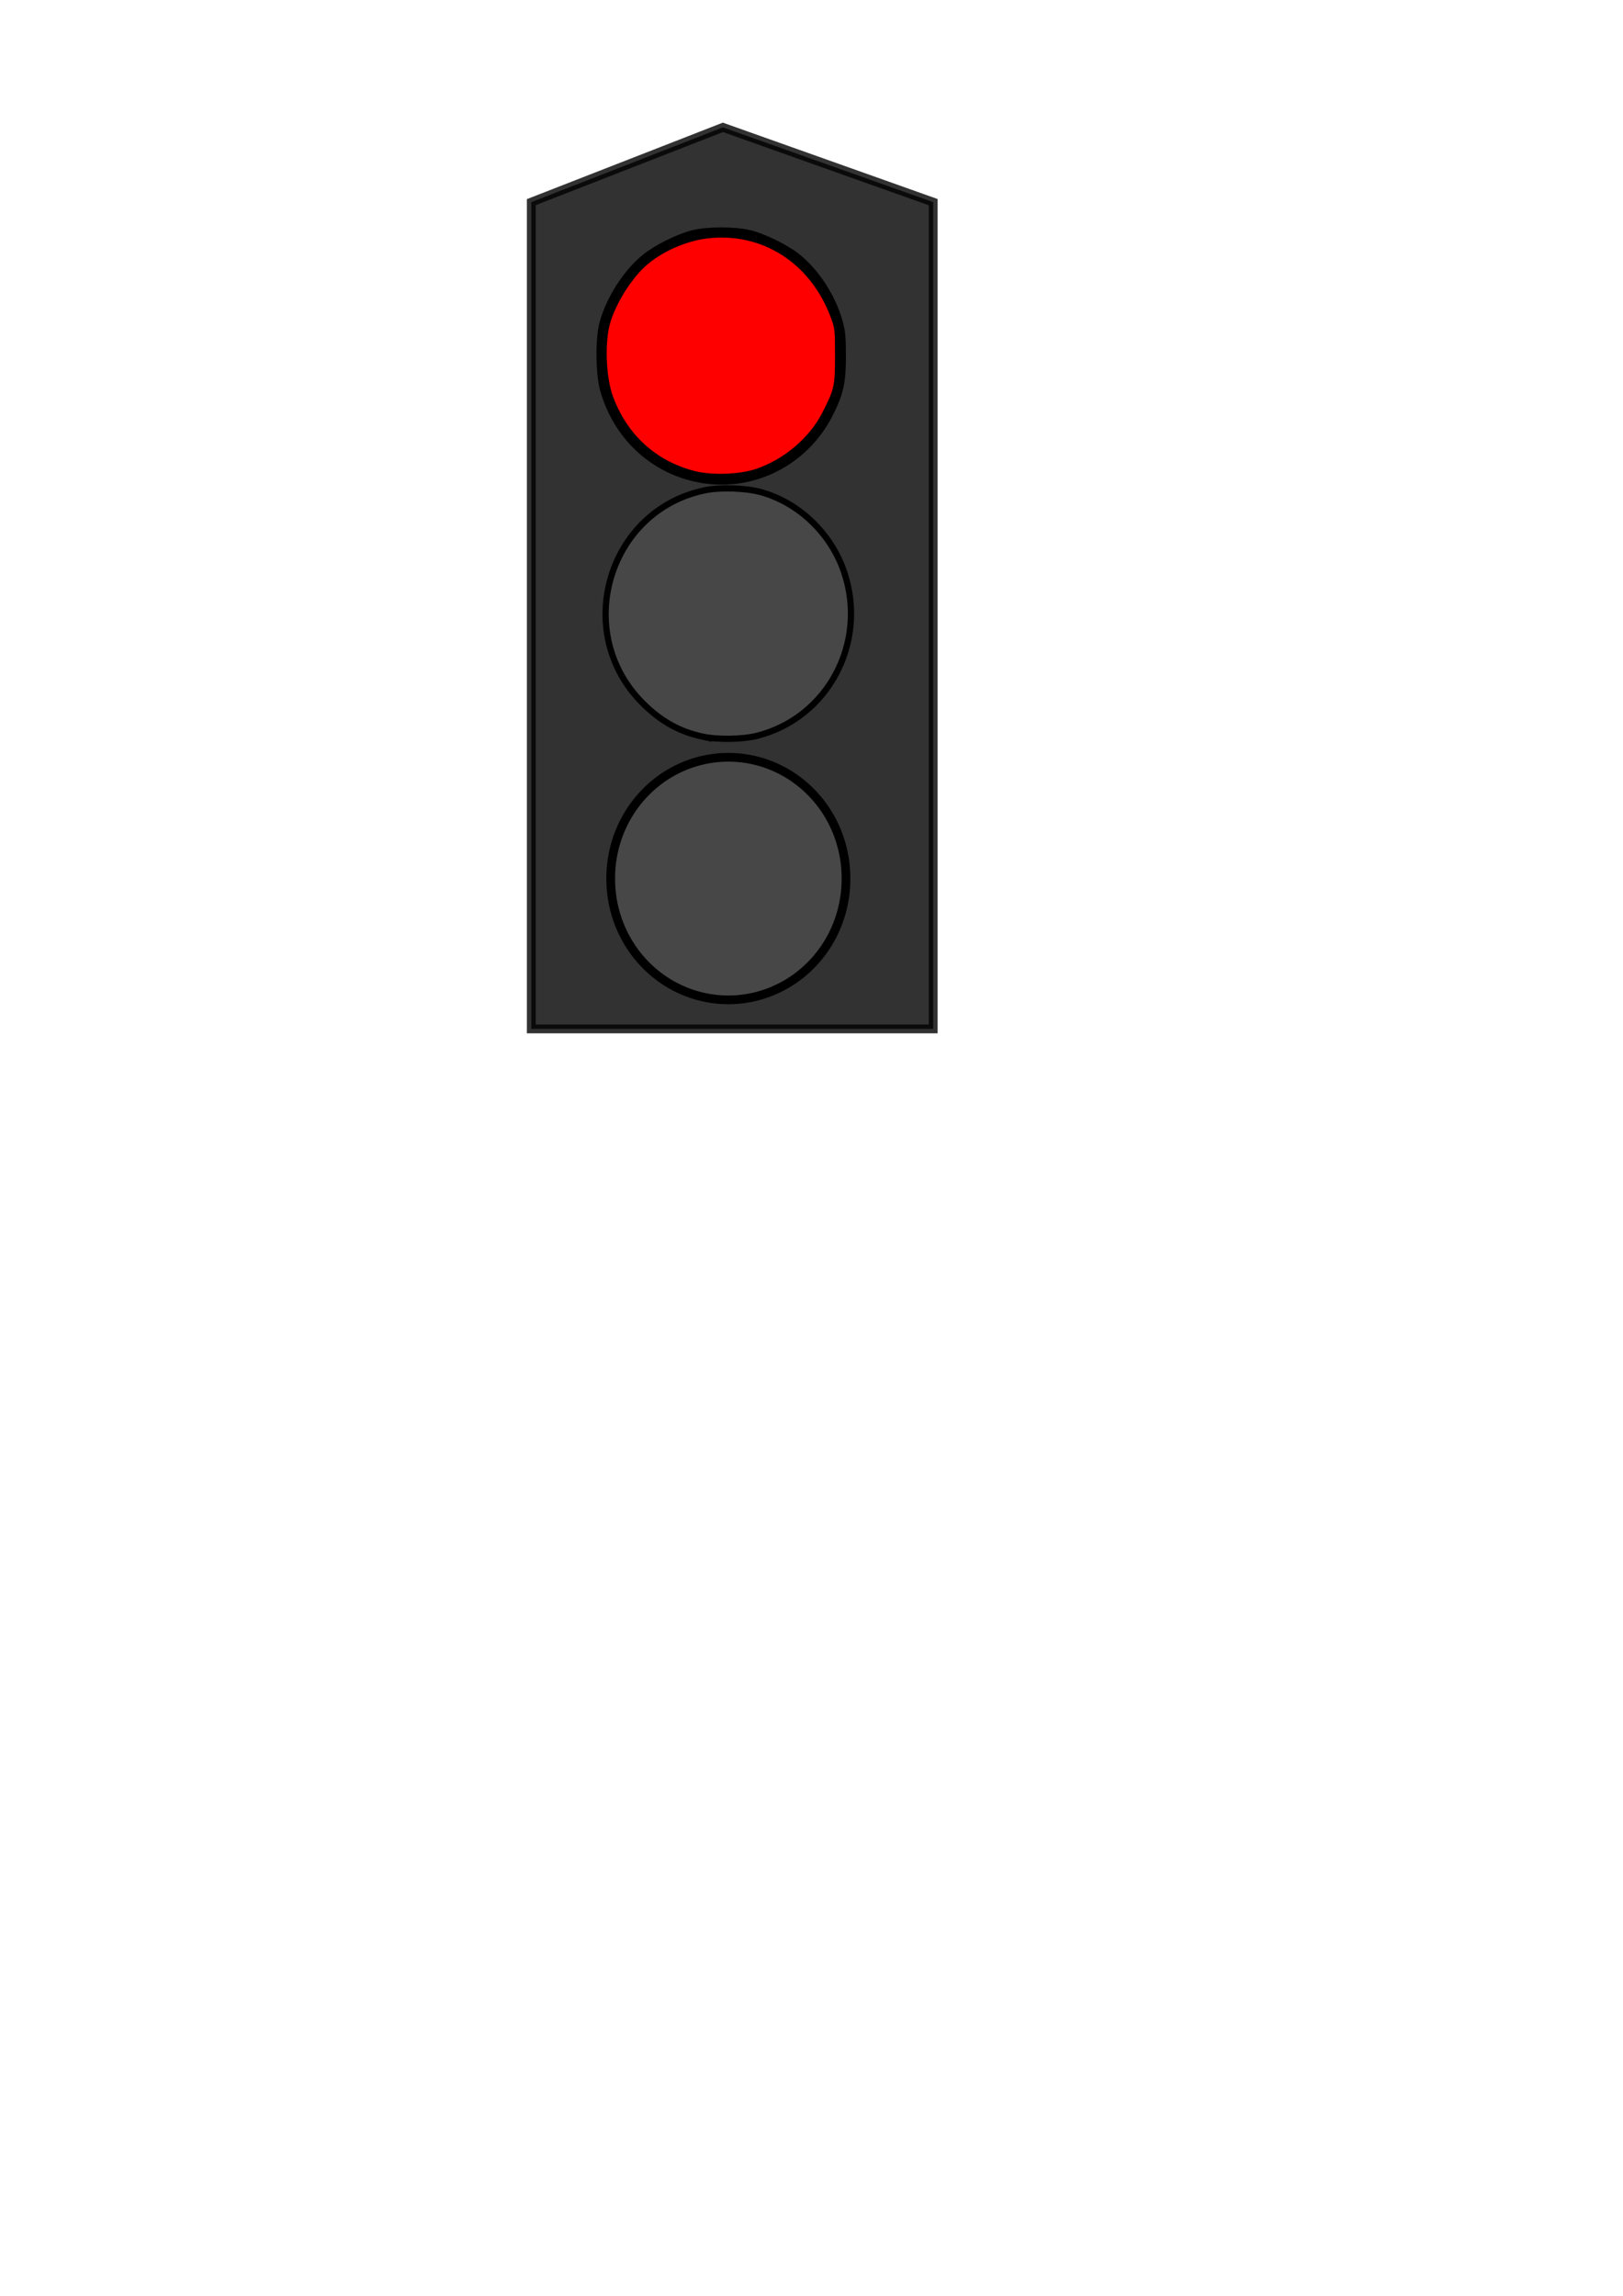 <?xml version="1.0" encoding="UTF-8" standalone="no"?>
<!-- Created with Inkscape (http://www.inkscape.org/) -->

<svg
   xmlns:osb="http://www.openswatchbook.org/uri/2009/osb"
   xmlns:dc="http://purl.org/dc/elements/1.1/"
   xmlns:cc="http://creativecommons.org/ns#"
   xmlns:rdf="http://www.w3.org/1999/02/22-rdf-syntax-ns#"
   xmlns:svg="http://www.w3.org/2000/svg"
   xmlns="http://www.w3.org/2000/svg"
   xmlns:sodipodi="http://sodipodi.sourceforge.net/DTD/sodipodi-0.dtd"
   xmlns:inkscape="http://www.inkscape.org/namespaces/inkscape"
   width="744.094"
   height="1052.362"
   id="svg2"
   version="1.1"
   inkscape:version="0.48.3.1 r9886"
   sodipodi:docname="traffic_light.svg">
  <defs
     id="defs4">
    <linearGradient
       id="linearGradient3778"
       osb:paint="solid">
      <stop
         style="stop-color:#000000;stop-opacity:1;"
         offset="0"
         id="stop3780" />
    </linearGradient>
  </defs>
  <sodipodi:namedview
     id="base"
     pagecolor="#ffffff"
     bordercolor="#666666"
     borderopacity="1.0"
     inkscape:pageopacity="0.0"
     inkscape:pageshadow="2"
     inkscape:zoom="0.98994949"
     inkscape:cx="173.91416"
     inkscape:cy="767.31566"
     inkscape:document-units="px"
     inkscape:current-layer="layer1"
     showgrid="false"
     inkscape:window-width="1366"
     inkscape:window-height="744"
     inkscape:window-x="0"
     inkscape:window-y="24"
     inkscape:window-maximized="1" />
  <g
     inkscape:label="Layer 1"
     inkscape:groupmode="layer"
     id="layer1">
    <path
       style="fill:#000000;stroke:#000000;stroke-width:4.052;stroke-miterlimit:4;stroke-opacity:1;opacity:0.802;fill-opacity:1"
       d="m 243.583,92.663 87.845,-34.286 96.417,34.286 0,378.973 -184.262,0 z"
       id="rect3005"
       inkscape:connector-curvature="0"
       sodipodi:nodetypes="cccccc" />
    <path
       sodipodi:type="arc"
       style="fill:#000000;stroke:#000000;stroke-width:4;stroke-miterlimit:4;stroke-opacity:1;stroke-dasharray:none"
       id="path3007"
       sodipodi:cx="333.92856"
       sodipodi:cy="281.29074"
       sodipodi:rx="53.92857"
       sodipodi:ry="55.357143"
       d="m 387.857,281.291 a 53.929,55.357 0 1 1 -107.857,0 53.929,55.357 0 1 1 107.857,0 z" />
    <path
       d="m 387.857,281.291 a 53.929,55.357 0 1 1 -107.857,0 53.929,55.357 0 1 1 107.857,0 z"
       sodipodi:ry="55.357143"
       sodipodi:rx="53.92857"
       sodipodi:cy="281.29074"
       sodipodi:cx="333.92856"
       id="path3009"
       style="fill:#474747;stroke:#000000;stroke-width:4;stroke-miterlimit:4;stroke-opacity:1;stroke-dasharray:none;fill-opacity:1"
       sodipodi:type="arc"
       transform="translate(0,121.429)" />
    <path
       d="m 387.857,281.291 a 53.929,55.357 0 1 1 -107.857,0 53.929,55.357 0 1 1 107.857,0 z"
       sodipodi:ry="55.357143"
       sodipodi:rx="53.92857"
       sodipodi:cy="281.29074"
       sodipodi:cx="333.92856"
       id="path3009-6"
       style="fill:#000000;stroke:#000000;stroke-width:4;stroke-miterlimit:4;stroke-opacity:1;stroke-dasharray:none"
       sodipodi:type="arc"
       transform="translate(-3.214,-118.214)" />
    <path
       style="fill:#ff6600;stroke:#000000;stroke-width:2.857;stroke-miterlimit:4;stroke-opacity:1;stroke-dasharray:none"
       d="m 320.688,219.778 c -21.299,-4.025 -37.897,-19.403 -44.095,-40.855 -2.131,-7.376 -2.292,-23.712 -0.304,-30.928 3.058,-11.102 10.735,-23.077 19.263,-30.046 5.332,-4.357 15.445,-9.376 22.279,-11.057 6.532,-1.606 18.971,-1.62 25.714,-0.029 6.369,1.503 16.677,6.543 21.944,10.729 8.621,6.852 16.012,18.117 19.27,29.371 1.39,4.801 1.642,7.322 1.639,16.388 -0.004,12.033 -1.079,16.874 -5.853,26.353 -11.307,22.452 -35.6,34.657 -59.858,30.073 l 0,0 z"
       id="path2999"
       inkscape:connector-curvature="0" />
    <path
       style="fill:#474747;stroke:#000000;stroke-width:2.857;stroke-miterlimit:4;stroke-opacity:1;stroke-dasharray:none;fill-opacity:1"
       d="m 322.02,337.643 c -10.62,-2.31 -19.068,-7.047 -27.395,-15.362 -32.448,-32.401 -15.911,-88.531 28.749,-97.581 6.871,-1.392 18.382,-1.026 25.17,0.8 17.605,4.737 32.552,19.041 38.506,36.852 10.792,32.284 -7.488,66.631 -39.87,74.912 -6.648,1.7 -18.279,1.875 -25.161,0.378 l 0,0 z"
       id="path3001"
       inkscape:connector-curvature="0" />
    <path
       style="fill:#ff0000;stroke:#000000;stroke-width:2.857;stroke-miterlimit:4;stroke-opacity:1;stroke-dasharray:none"
       d="m 318.188,217.318 c -18.259,-4.663 -31.907,-17.131 -38.532,-35.201 -3.041,-8.294 -3.85,-22.714 -1.814,-32.337 1.898,-8.971 9.451,-21.782 16.858,-28.594 7.484,-6.884 19.222,-12.162 29.691,-13.351 25.691,-2.918 48.427,11.737 57.888,37.314 1.881,5.084 1.977,5.955 1.979,17.845 0.002,14.191 -0.358,15.811 -5.957,26.786 -6.055,11.87 -17.985,22.01 -31.184,26.507 -7.736,2.636 -20.819,3.102 -28.929,1.031 z"
       id="path3003"
       inkscape:connector-curvature="0" />
  </g>
</svg>
